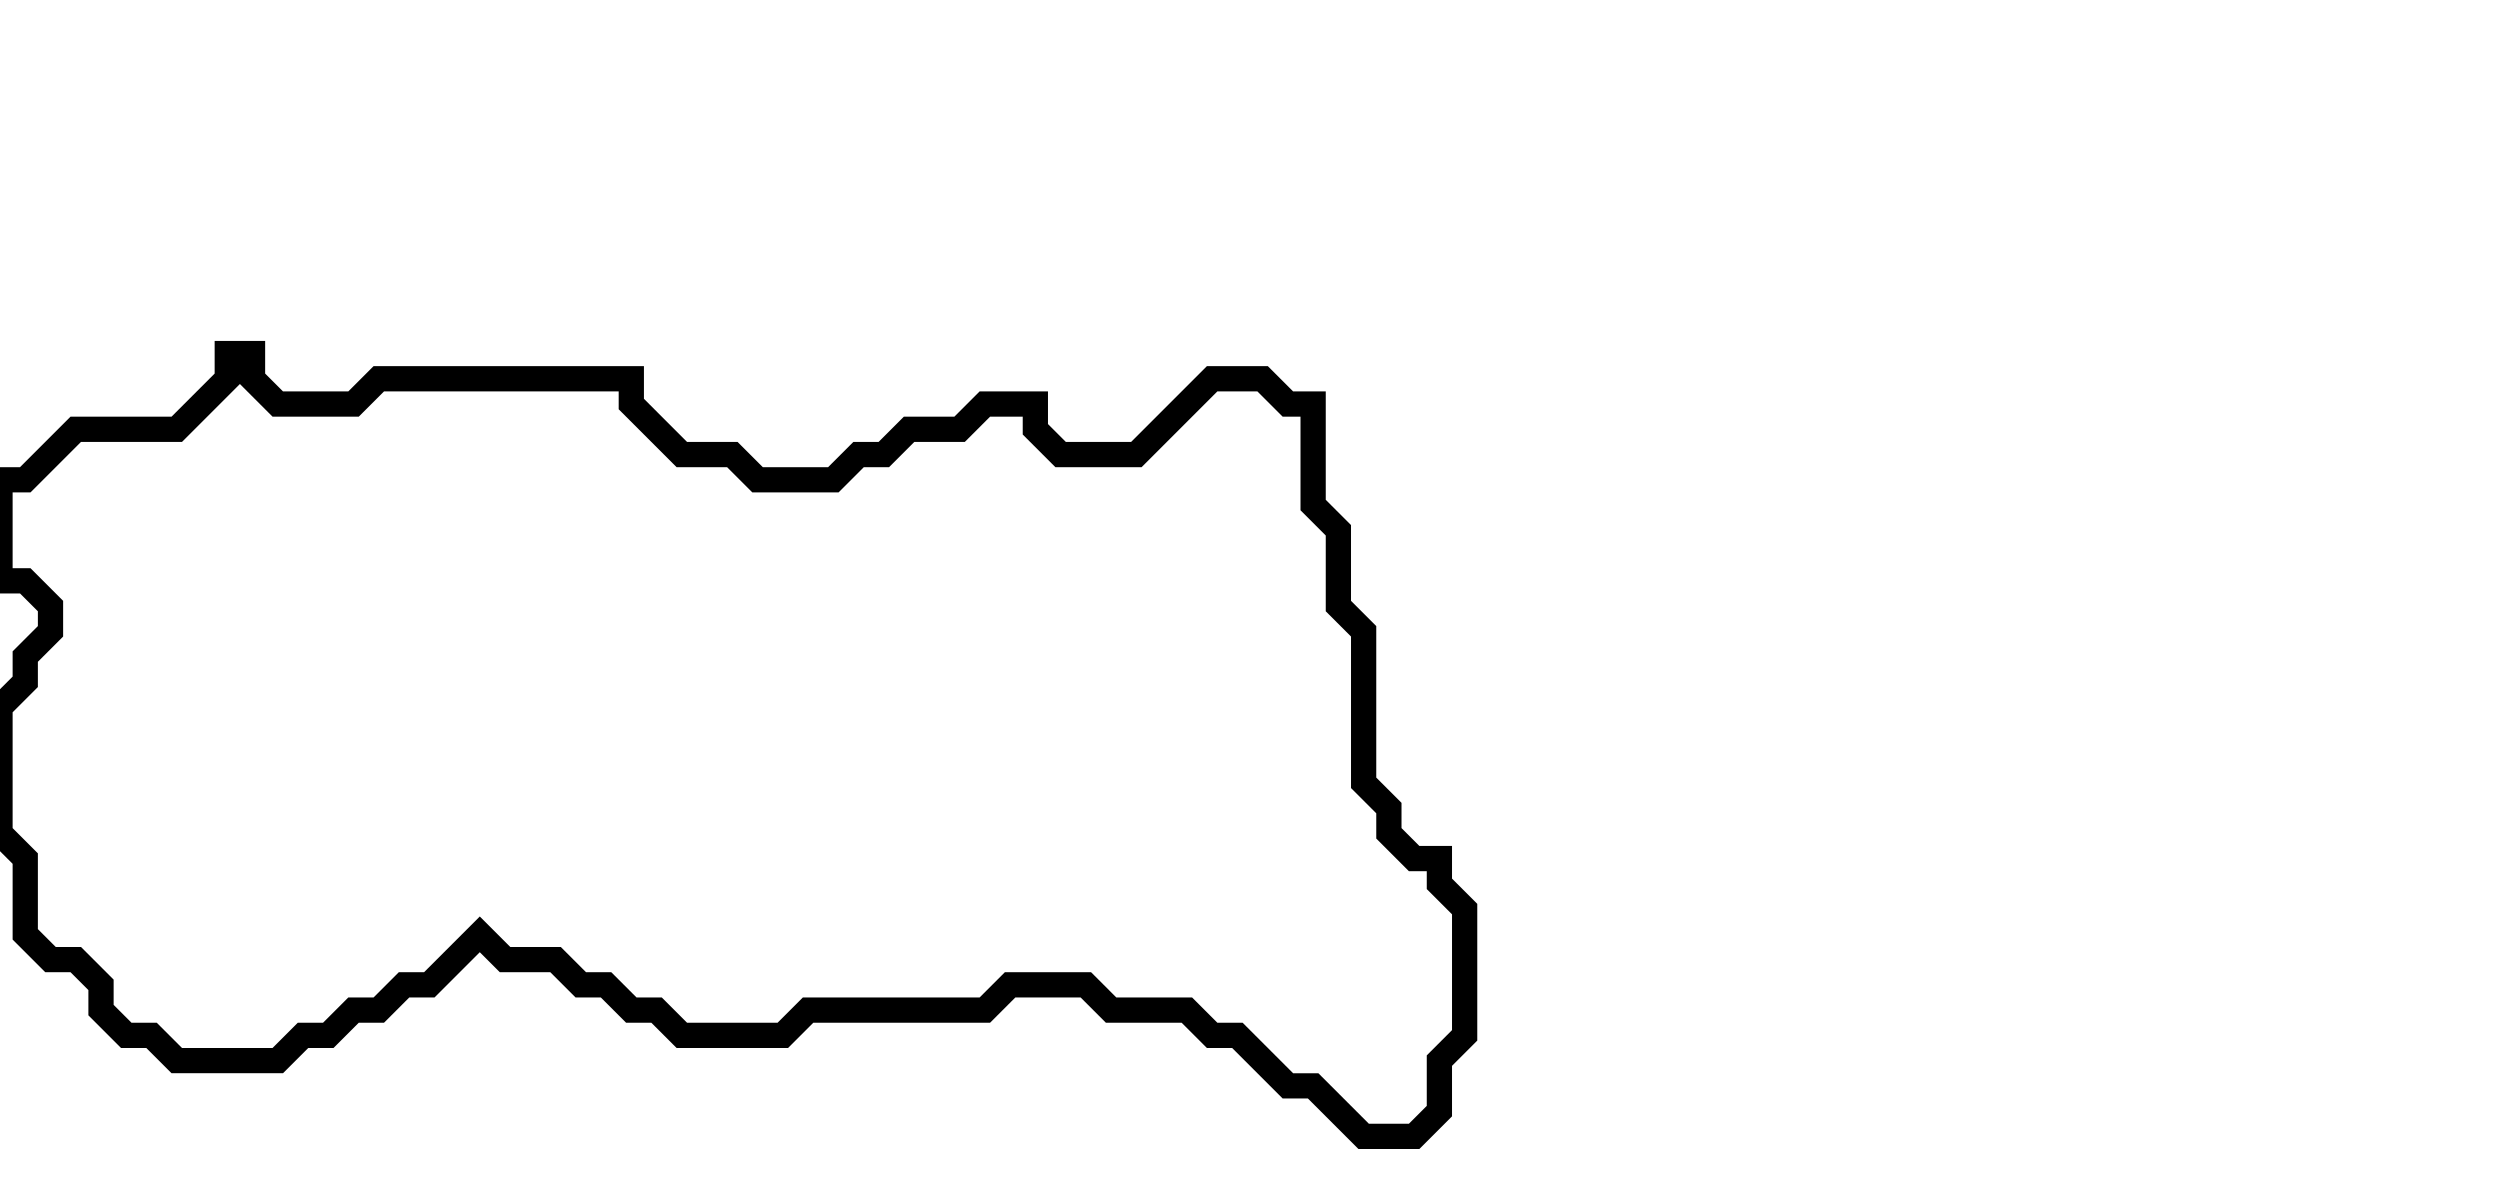 <svg xmlns="http://www.w3.org/2000/svg" width="99" height="47">
  <path d="M 9,14 L 9,15 L 7,17 L 3,17 L 1,19 L 0,19 L 0,23 L 1,23 L 2,24 L 2,25 L 1,26 L 1,27 L 0,28 L 0,33 L 1,34 L 1,37 L 2,38 L 3,38 L 4,39 L 4,40 L 5,41 L 6,41 L 7,42 L 11,42 L 12,41 L 13,41 L 14,40 L 15,40 L 16,39 L 17,39 L 19,37 L 20,38 L 22,38 L 23,39 L 24,39 L 25,40 L 26,40 L 27,41 L 31,41 L 32,40 L 39,40 L 40,39 L 43,39 L 44,40 L 47,40 L 48,41 L 49,41 L 51,43 L 52,43 L 54,45 L 56,45 L 57,44 L 57,42 L 58,41 L 58,36 L 57,35 L 57,34 L 56,34 L 55,33 L 55,32 L 54,31 L 54,25 L 53,24 L 53,21 L 52,20 L 52,16 L 51,16 L 50,15 L 48,15 L 45,18 L 42,18 L 41,17 L 41,16 L 39,16 L 38,17 L 36,17 L 35,18 L 34,18 L 33,19 L 30,19 L 29,18 L 27,18 L 25,16 L 25,15 L 15,15 L 14,16 L 11,16 L 10,15 L 10,14 Z" fill="none" stroke="black" stroke-width="1"/>
</svg>